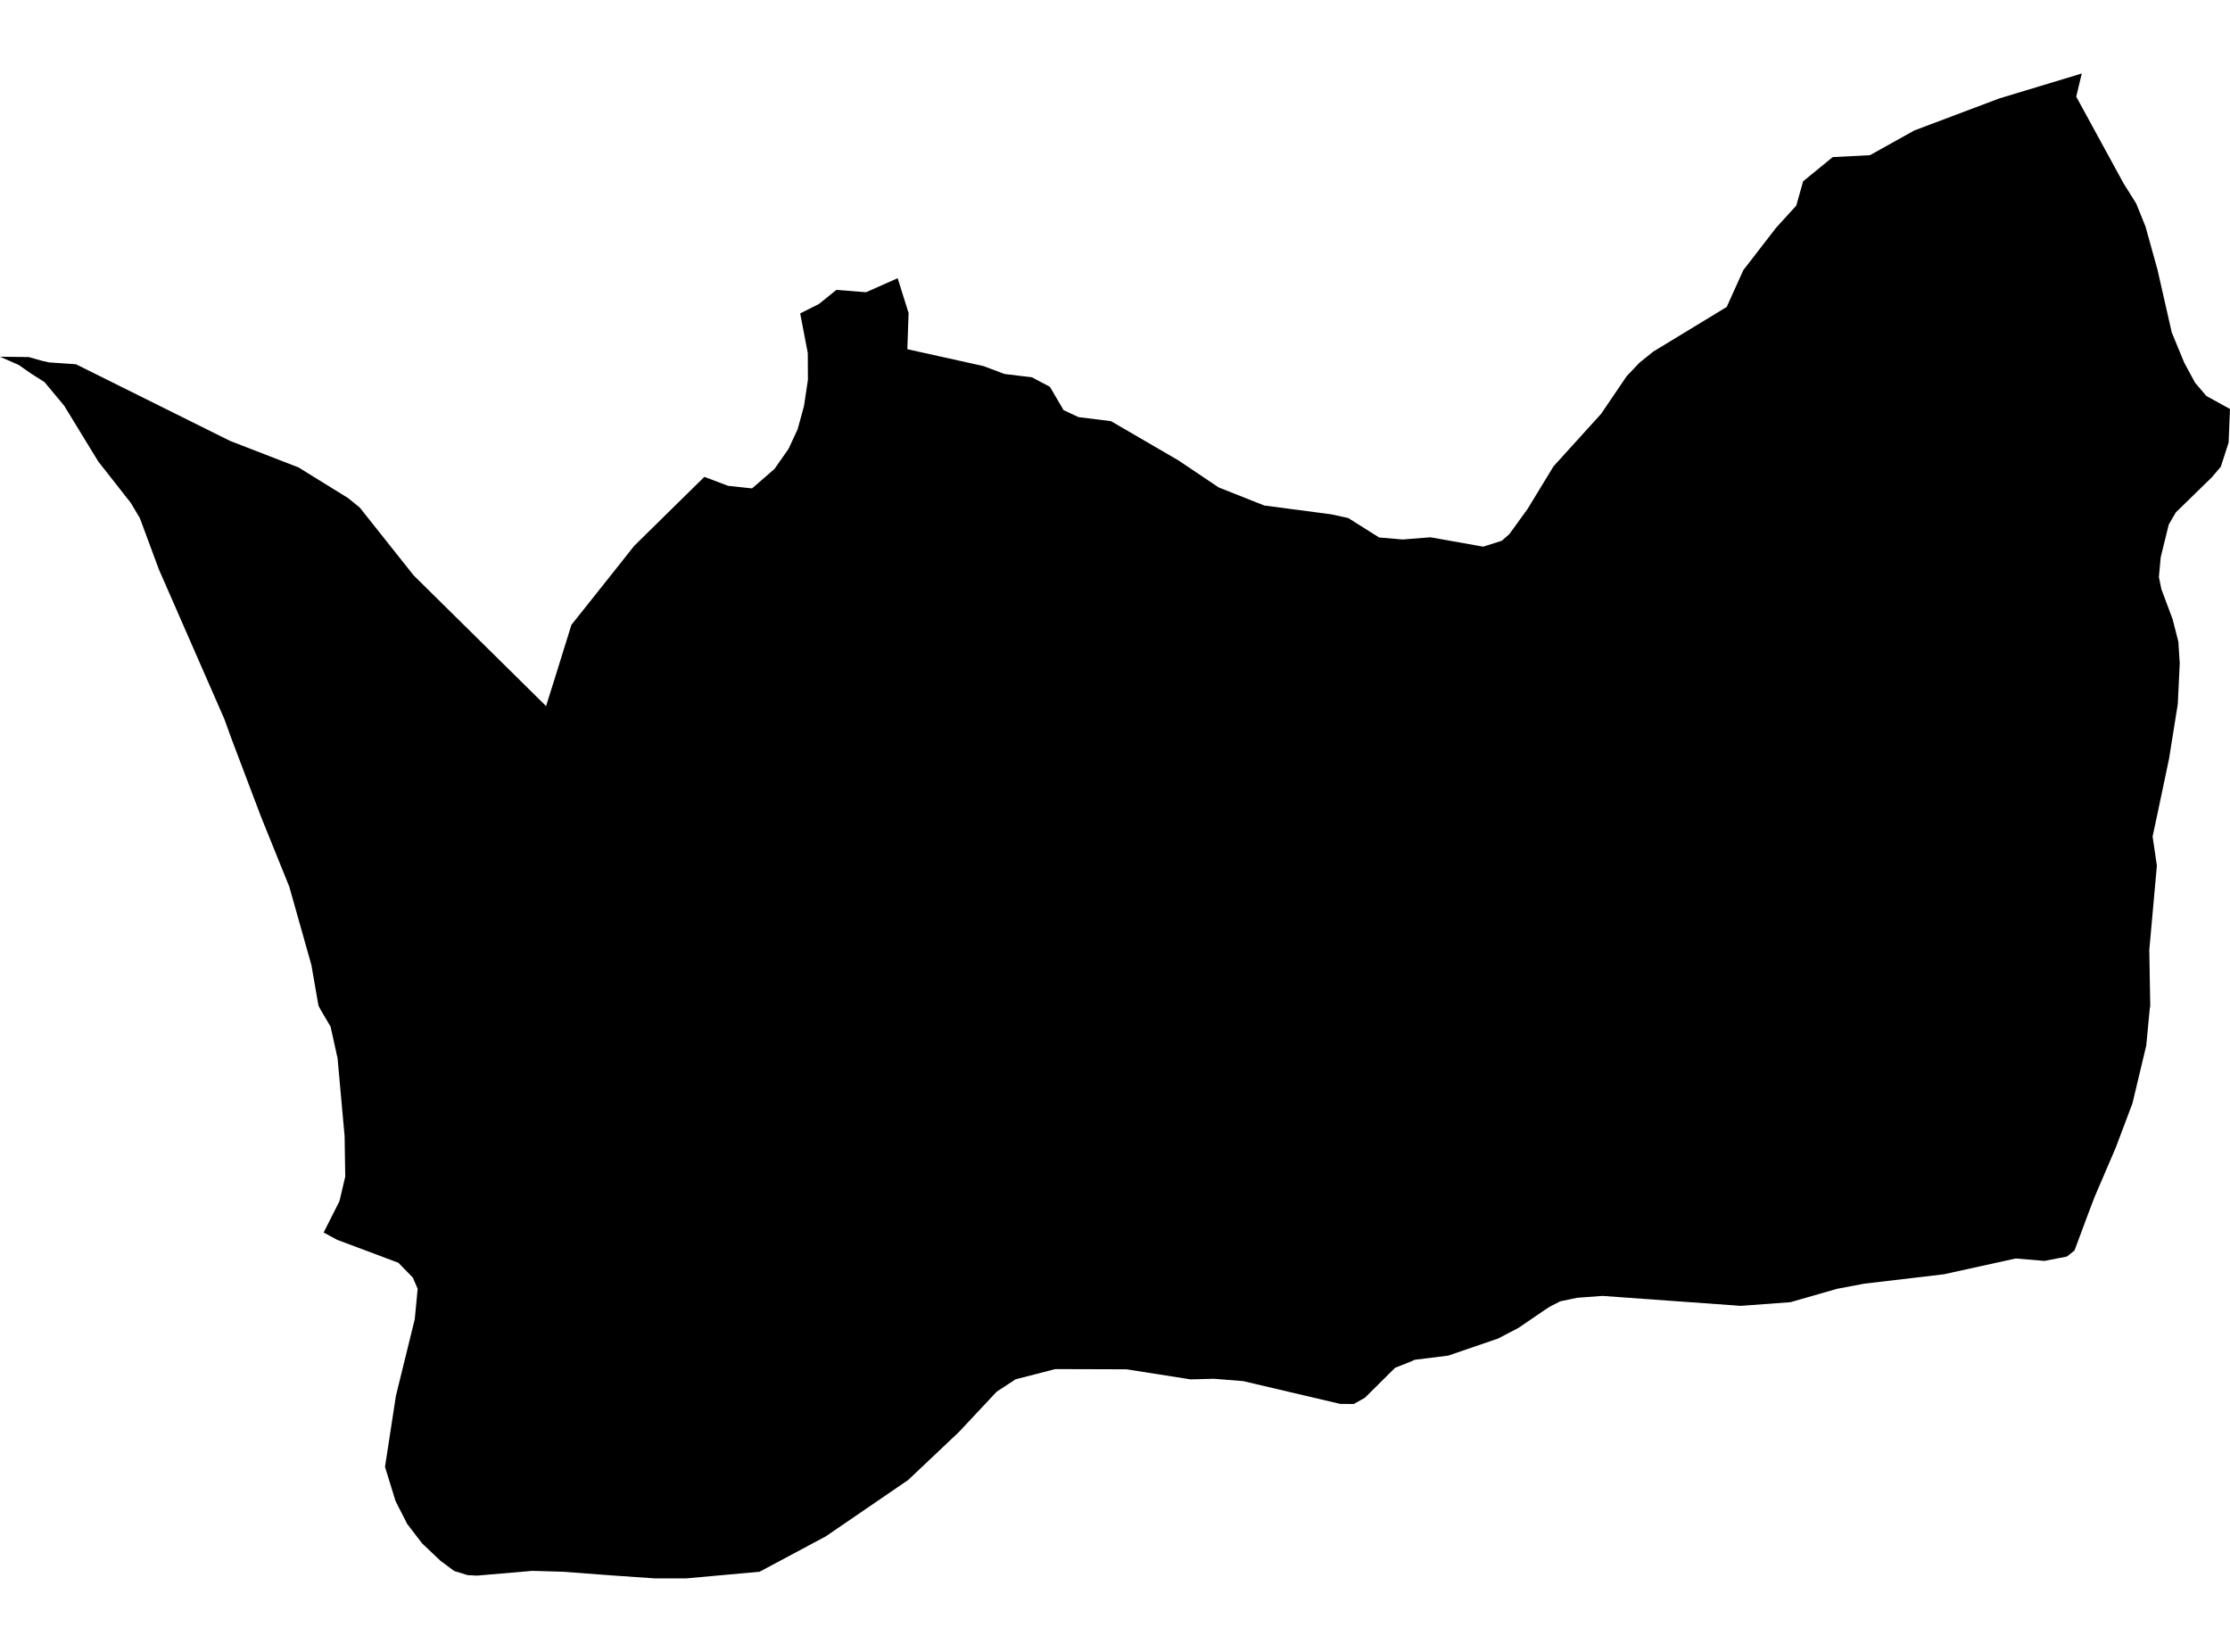<?xml version='1.0'?>
<svg  baseProfile = 'tiny' width = '540' height = '400' stroke-linecap = 'round' stroke-linejoin = 'round' version='1.1' xmlns='http://www.w3.org/2000/svg'>
<path id='3700901001' title='3700901001'  d='M 500.508 304.273 495.074 305.327 488.102 304.741 470.696 308.57 451.418 310.844 444.864 312.081 433.562 315.325 421.523 316.211 388.034 313.803 381.948 314.255 377.834 315.108 375.293 316.412 373.922 317.298 367.686 321.561 362.736 324.136 350.681 328.266 342.589 329.269 341.552 329.737 337.824 331.209 330.517 338.465 327.825 339.97 324.532 339.953 301.04 334.436 293.918 333.867 288.317 334.018 272.784 331.577 255.529 331.526 245.932 334.001 241.351 336.994 232.255 346.708 219.916 358.378 199.952 372.039 183.935 380.599 166.178 382.204 158.521 382.204 148.121 381.485 136.367 380.599 128.927 380.382 115.501 381.535 113.243 381.418 109.983 380.415 106.656 377.941 102.225 373.744 98.597 369.012 95.788 363.495 93.23 355.202 95.871 337.997 100.436 319.438 101.138 312.081 99.968 309.373 96.473 305.778 81.66 300.227 78.366 298.455 82.011 291.248 82.211 290.83 83.599 284.928 83.449 275.147 81.743 256.271 80.456 250.419 80.038 248.579 77.563 244.383 77.112 243.48 75.406 233.682 70.056 214.722 63.218 197.801 55.961 178.64 54.323 174.109 38.472 137.878 33.858 125.438 31.684 121.793 23.792 111.744 15.549 98.252 10.768 92.517 7.524 90.46 4.565 88.387 0 86.38 6.955 86.464 10.216 87.384 11.838 87.751 18.392 88.203 55.744 106.779 72.28 113.182 84.285 120.606 87.11 122.897 100.152 139.315 132.237 170.983 135.18 161.569 138.373 151.304 148.154 139.014 153.572 132.176 170.559 115.473 176.327 117.647 182.112 118.265 187.546 113.55 190.94 108.701 193.147 103.953 194.686 98.335 195.639 91.965 195.605 85.478 193.766 75.897 198.314 73.607 202.527 70.196 209.717 70.764 217.374 67.37 220.016 75.797 219.715 84.558 238.124 88.638 243.24 90.56 249.878 91.363 254.242 93.67 257.552 99.322 261.18 101.01 269.022 101.98 285.374 111.494 295.105 118.031 306.157 122.412 322.308 124.535 326.471 125.438 333.962 130.153 339.663 130.638 346.384 130.103 359.175 132.377 363.673 130.939 365.512 129.317 369.909 123.231 376.196 112.915 387.716 100.208 393.902 91.095 397.012 87.818 400.339 85.143 418.129 74.325 422.142 65.431 430.101 55.131 434.966 49.798 436.638 43.895 443.794 38.043 452.823 37.575 463.557 31.59 484.106 23.848 504.103 17.796 502.765 23.414 514.235 44.414 517.294 49.296 519.535 54.847 522.444 65.313 525.888 80.478 528.748 87.417 529.065 88.103 531.54 92.667 534.265 95.877 540 99.037 539.666 107.163 537.776 113.015 535.619 115.557 526.892 124.067 525.17 127.01 523.23 134.901 522.779 139.717 523.38 142.659 526.106 149.949 527.494 155.383 527.828 160.6 527.36 170.481 525.253 183.656 522.461 196.932 521.257 202.55 522.294 209.622 520.455 230.054 520.689 243.647 520.572 244.216 519.719 253.194 516.375 267.189 512.295 277.99 507.196 289.877 505.591 294.091 502.347 302.802 500.508 304.273 Z' />
</svg>